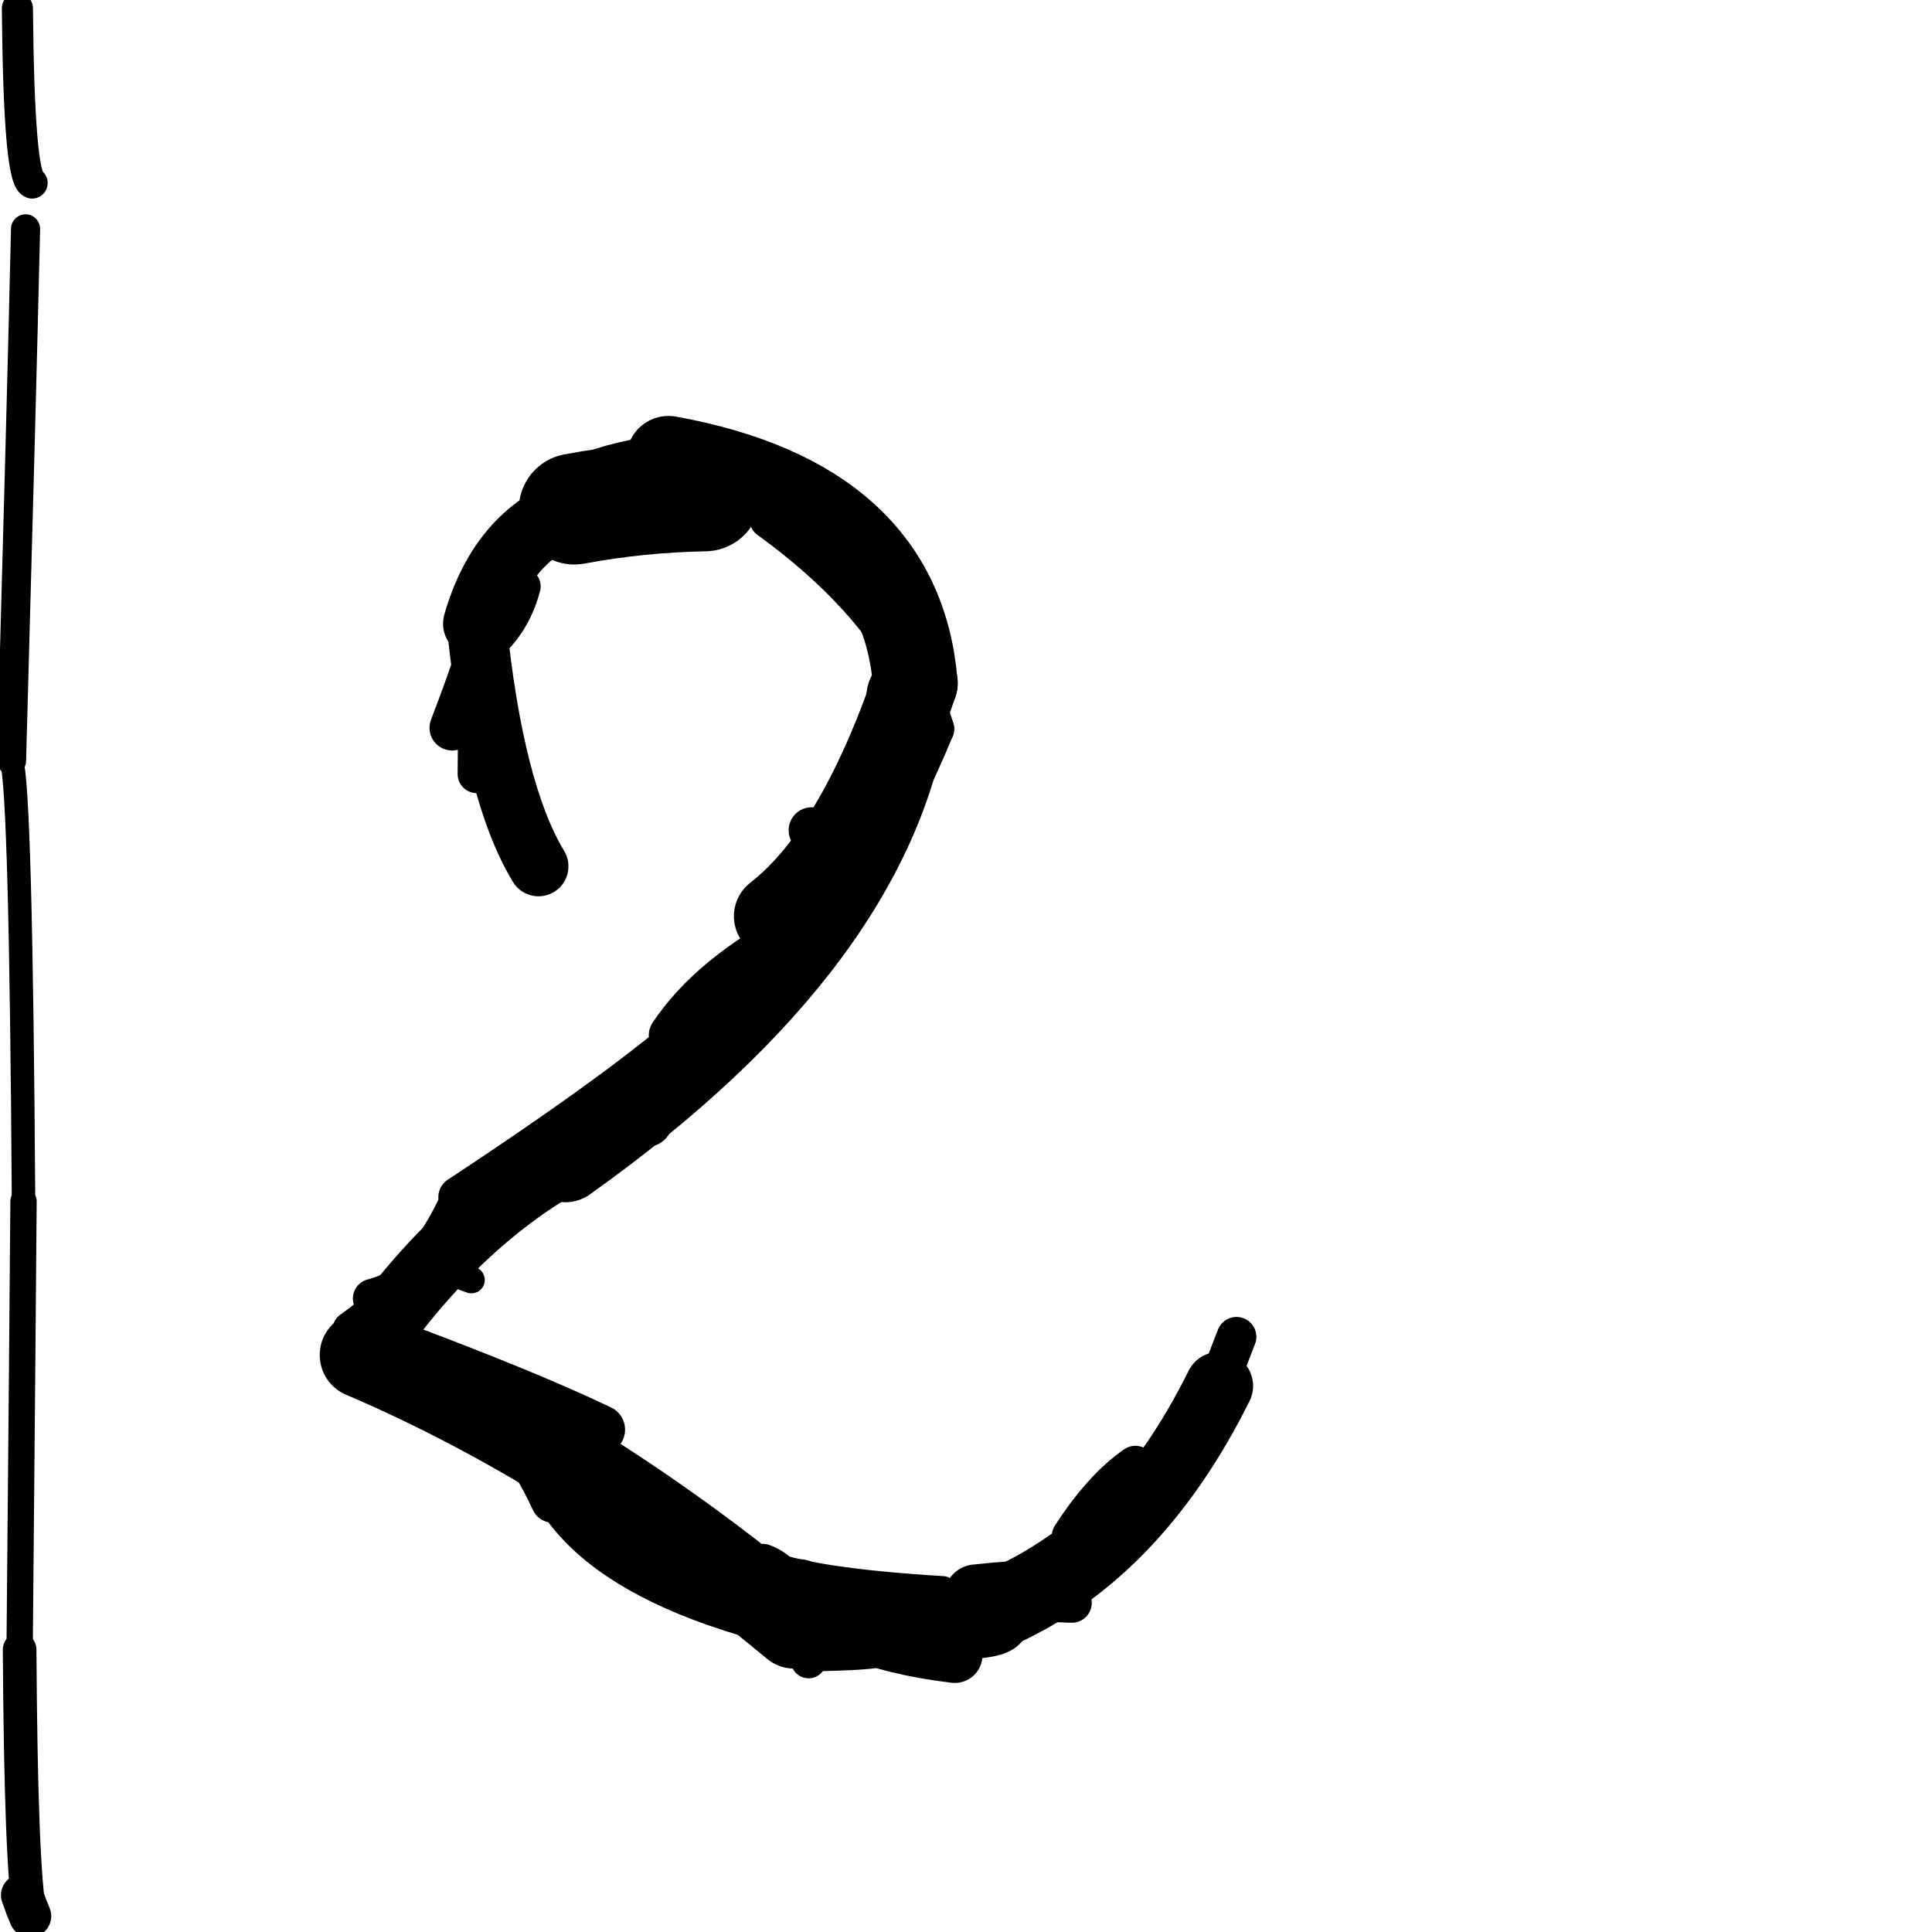 <?xml version="1.0" ?>
<svg height="140" width="140" xmlns="http://www.w3.org/2000/svg">
  <path d="M 51.087, 35.927 Q 46.201, 36.025, 41.619, 36.884 " fill="none" id="curve_1" stroke="#000000" stroke-linecap="round" stroke-linejoin="round" stroke-width="8.044"/>
  <path d="M 41.619, 36.884 Q 36.369, 38.817, 34.535, 45.19 " fill="none" id="curve_1" stroke="#000000" stroke-linecap="round" stroke-linejoin="round" stroke-width="4.857"/>
  <path d="M 34.535, 45.19 Q 35.781, 57.421, 39.022, 62.779 " fill="none" id="curve_1" stroke="#000000" stroke-linecap="round" stroke-linejoin="round" stroke-width="4.339"/>
  <path d="M 65.843, 50.422 Q 63.671, 67.916, 40.969, 84.071 " fill="none" id="curve_2" stroke="#000000" stroke-linecap="round" stroke-linejoin="round" stroke-width="6.099"/>
  <path d="M 40.969, 84.071 Q 32.732, 88.696, 26.294, 98.189 " fill="none" id="curve_2" stroke="#000000" stroke-linecap="round" stroke-linejoin="round" stroke-width="4.906"/>
  <path d="M 26.294, 98.189 Q 42.159, 104.962, 57.561, 117.787 " fill="none" id="curve_2" stroke="#000000" stroke-linecap="round" stroke-linejoin="round" stroke-width="6.25"/>
  <path d="M 57.561, 117.787 Q 71.066, 117.774, 71.945, 117.182 " fill="none" id="curve_2" stroke="#000000" stroke-linecap="round" stroke-linejoin="round" stroke-width="5.497"/>
  <path d="M 71.945, 117.182 Q 82.162, 112.852, 88.34, 100.427 " fill="none" id="curve_2" stroke="#000000" stroke-linecap="round" stroke-linejoin="round" stroke-width="4.929"/>
  <path d="M 56.257, 66.395 Q 62.094, 61.86, 66.327, 49.499 " fill="none" id="curve_3" stroke="#000000" stroke-linecap="round" stroke-linejoin="round" stroke-width="6.151"/>
  <path d="M 66.327, 49.499 Q 65.229, 36.256, 48.449, 33.206 " fill="none" id="curve_3" stroke="#000000" stroke-linecap="round" stroke-linejoin="round" stroke-width="6.132"/>
  <path d="M 48.449, 33.206 Q 44.938, 33.576, 42.453, 34.613 " fill="none" id="curve_3" stroke="#000000" stroke-linecap="round" stroke-linejoin="round" stroke-width="3.442"/>
  <path d="M 1.852, 16.585 Q 1.579, 28.389, 0.836, 55.122 " fill="none" id="curve_5" stroke="#000000" stroke-linecap="round" stroke-linejoin="round" stroke-width="2.11"/>
  <path d="M 0.836, 55.122 Q 1.514, 57.195, 1.705, 87.041 " fill="none" id="curve_5" stroke="#000000" stroke-linecap="round" stroke-linejoin="round" stroke-width="1.7"/>
  <path d="M 1.705, 87.041 Q 1.638, 95.732, 1.422, 119.532 " fill="none" id="curve_5" stroke="#000000" stroke-linecap="round" stroke-linejoin="round" stroke-width="1.907"/>
  <path d="M 1.422, 119.532 Q 1.519, 135.532, 2.181, 138.85 " fill="none" id="curve_5" stroke="#000000" stroke-linecap="round" stroke-linejoin="round" stroke-width="2.436"/>
  <path d="M 2.181, 138.85 Q 1.907, 138.212, 1.601, 137.33 " fill="none" id="curve_5" stroke="#000000" stroke-linecap="round" stroke-linejoin="round" stroke-width="3.062"/>
  <path d="M 39.382, 105.405 Q 42.15, 115.77, 65.49, 119.07 " fill="none" id="curve_6" stroke="#000000" stroke-linecap="round" stroke-linejoin="round" stroke-width="3.773"/>
  <path d="M 43.517, 103.595 Q 37.76, 100.844, 27.455, 97.039 " fill="none" id="curve_7" stroke="#000000" stroke-linecap="round" stroke-linejoin="round" stroke-width="3.556"/>
  <path d="M 48.667, 75.022 Q 51.527, 70.731, 57.851, 67.438 " fill="none" id="curve_8" stroke="#000000" stroke-linecap="round" stroke-linejoin="round" stroke-width="3.309"/>
  <path d="M 57.851, 67.438 Q 63.455, 63.343, 67.748, 52.82 " fill="none" id="curve_8" stroke="#000000" stroke-linecap="round" stroke-linejoin="round" stroke-width="2.786"/>
  <path d="M 67.748, 52.82 Q 65.23, 44.518, 55.699, 37.624 " fill="none" id="curve_8" stroke="#000000" stroke-linecap="round" stroke-linejoin="round" stroke-width="2.796"/>
  <path d="M 34.544, 56.089 Q 34.587, 49.129, 34.875, 46.842 " fill="none" id="curve_9" stroke="#000000" stroke-linecap="round" stroke-linejoin="round" stroke-width="2.766"/>
  <path d="M 34.875, 46.842 Q 34.045, 49.399, 32.767, 52.742 " fill="none" id="curve_9" stroke="#000000" stroke-linecap="round" stroke-linejoin="round" stroke-width="3.284"/>
  <path d="M 2.326, 13.262 Q 1.367, 12.872, 1.261, 0.604 " fill="none" id="curve_10" stroke="#000000" stroke-linecap="round" stroke-linejoin="round" stroke-width="2.255"/>
  <path d="M 37.837, 42.49 Q 37.08, 45.357, 34.867, 47.037 " fill="none" id="curve_13" stroke="#000000" stroke-linecap="round" stroke-linejoin="round" stroke-width="2.683"/>
  <path d="M 48.827, 75.62 Q 43.764, 79.832, 33.273, 86.752 " fill="none" id="curve_14" stroke="#000000" stroke-linecap="round" stroke-linejoin="round" stroke-width="3.019"/>
  <path d="M 33.273, 86.752 Q 30.715, 92.549, 25.399, 96.323 " fill="none" id="curve_14" stroke="#000000" stroke-linecap="round" stroke-linejoin="round" stroke-width="2.58"/>
  <path d="M 57.973, 114.993 Q 60.146, 118.857, 69.186, 119.947 " fill="none" id="curve_16" stroke="#000000" stroke-linecap="round" stroke-linejoin="round" stroke-width="4.01"/>
  <path d="M 87.985, 100.985 Q 88.735, 99.138, 89.601, 96.871 " fill="none" id="curve_17" stroke="#000000" stroke-linecap="round" stroke-linejoin="round" stroke-width="2.881"/>
  <path d="M 73.26, 114.397 Q 79.326, 111.352, 84.385, 105.051 " fill="none" id="curve_18" stroke="#000000" stroke-linecap="round" stroke-linejoin="round" stroke-width="2.543"/>
  <path d="M 64.119, 119.907 Q 63.678, 120.256, 58.592, 120.328 " fill="none" id="curve_19" stroke="#000000" stroke-linecap="round" stroke-linejoin="round" stroke-width="1.569"/>
  <path d="M 58.592, 120.328 Q 58.317, 114.254, 55.314, 113.164 " fill="none" id="curve_19" stroke="#000000" stroke-linecap="round" stroke-linejoin="round" stroke-width="2.575"/>
  <path d="M 55.314, 113.164 Q 58.428, 114.576, 68.33, 115.179 " fill="none" id="curve_19" stroke="#000000" stroke-linecap="round" stroke-linejoin="round" stroke-width="1.934"/>
  <path d="M 82.277, 106.207 Q 79.89, 107.863, 77.65, 111.335 " fill="none" id="curve_21" stroke="#000000" stroke-linecap="round" stroke-linejoin="round" stroke-width="2.879"/>
  <path d="M 73.576, 115.423 Q 72.215, 115.514, 70.725, 115.673 " fill="none" id="curve_22" stroke="#000000" stroke-linecap="round" stroke-linejoin="round" stroke-width="4.618"/>
  <path d="M 40.055, 108.75 Q 38.724, 105.813, 36.254, 102.547 " fill="none" id="curve_23" stroke="#000000" stroke-linecap="round" stroke-linejoin="round" stroke-width="3.178"/>
  <path d="M 27.003, 94.099 Q 28.247, 93.785, 29.667, 92.903 " fill="none" id="curve_24" stroke="#000000" stroke-linecap="round" stroke-linejoin="round" stroke-width="2.865"/>
  <path d="M 30.767, 91.039 Q 31.536, 91.828, 34.16, 92.751 " fill="none" id="curve_67" stroke="#000000" stroke-linecap="round" stroke-linejoin="round" stroke-width="1.936"/>
  <path d="M 43.187, 80.76 Q 45.027, 80.911, 46.876, 81.24 " fill="none" id="curve_96" stroke="#000000" stroke-linecap="round" stroke-linejoin="round" stroke-width="3.719"/>
  <path d="M 77.676, 116.153 Q 76.391, 116.118, 75.022, 116.044 " fill="none" id="curve_124" stroke="#000000" stroke-linecap="round" stroke-linejoin="round" stroke-width="2.874"/>
  <path d="M 61.077, 62.649 Q 60.486, 61.205, 58.814, 60.166 " fill="none" id="curve_159" stroke="#000000" stroke-linecap="round" stroke-linejoin="round" stroke-width="3.333"/>
</svg>
